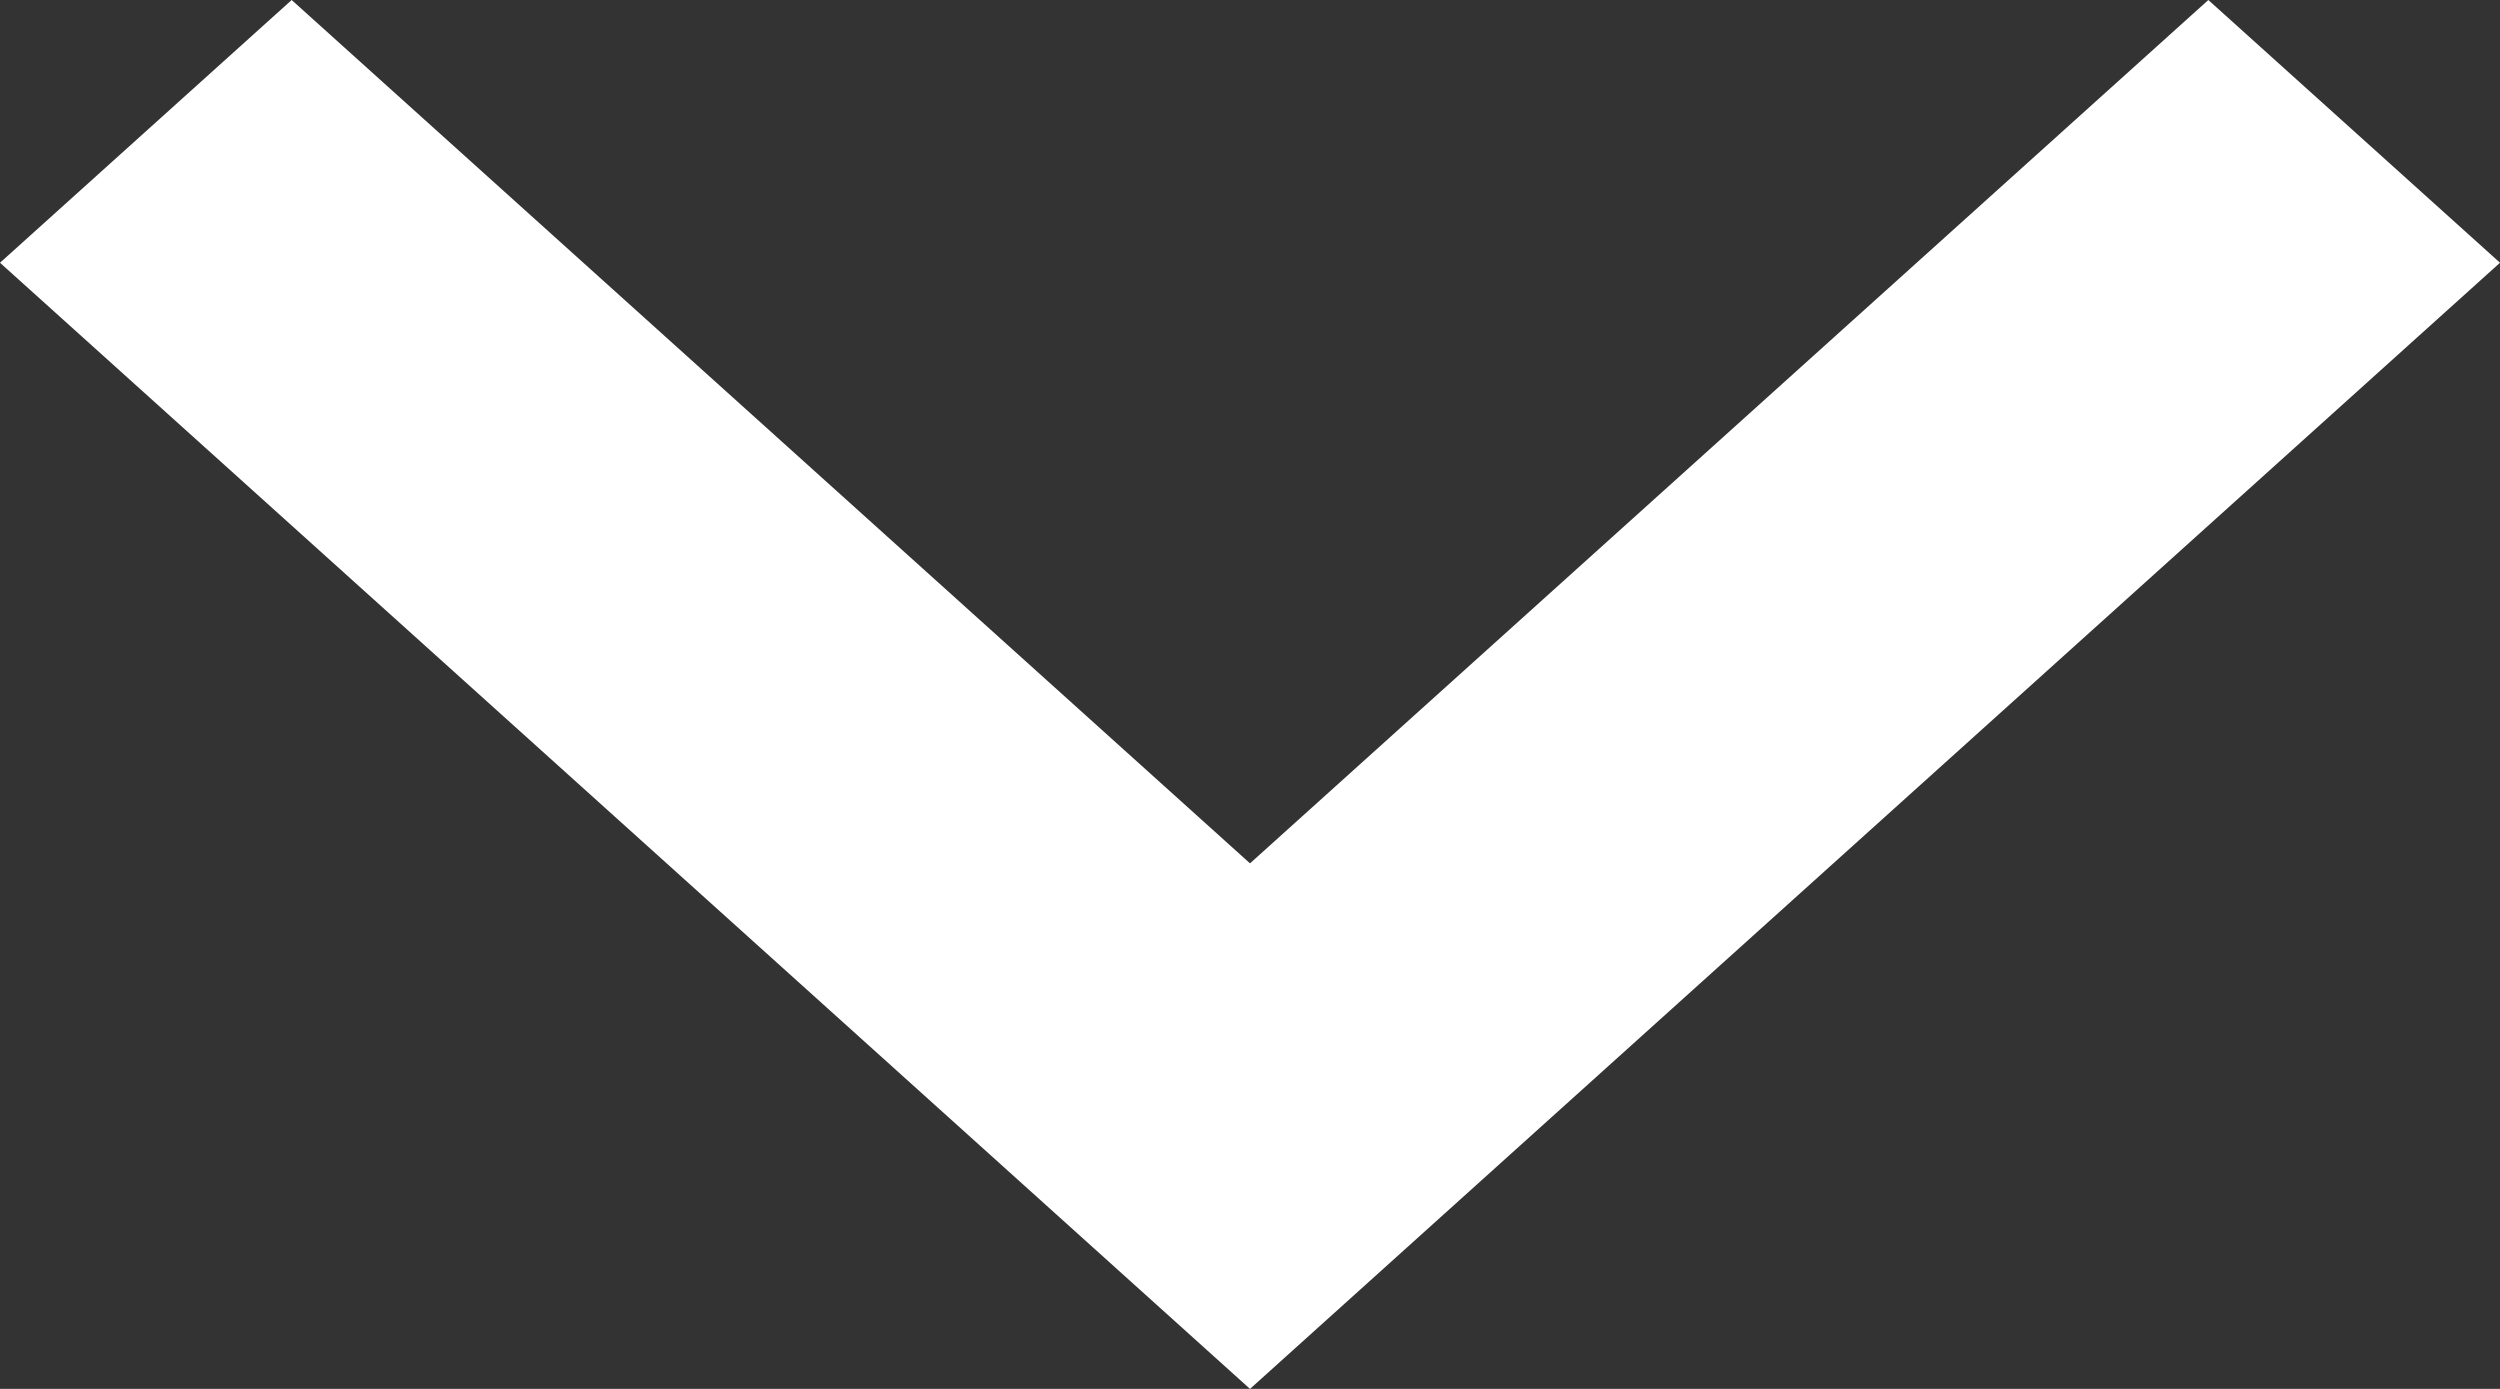 <svg width="90" height="50" viewBox="0 0 90 50" fill="none" xmlns="http://www.w3.org/2000/svg">
<rect x="0" y="0" width="90" height="50" fill="#333333" stroke="none"/>
<path d="M90 9.459L79.5 0L45 31.081L10.5 0L-3.75509e-06 9.459L45 50L90 9.459Z" fill="white"/>
</svg>
